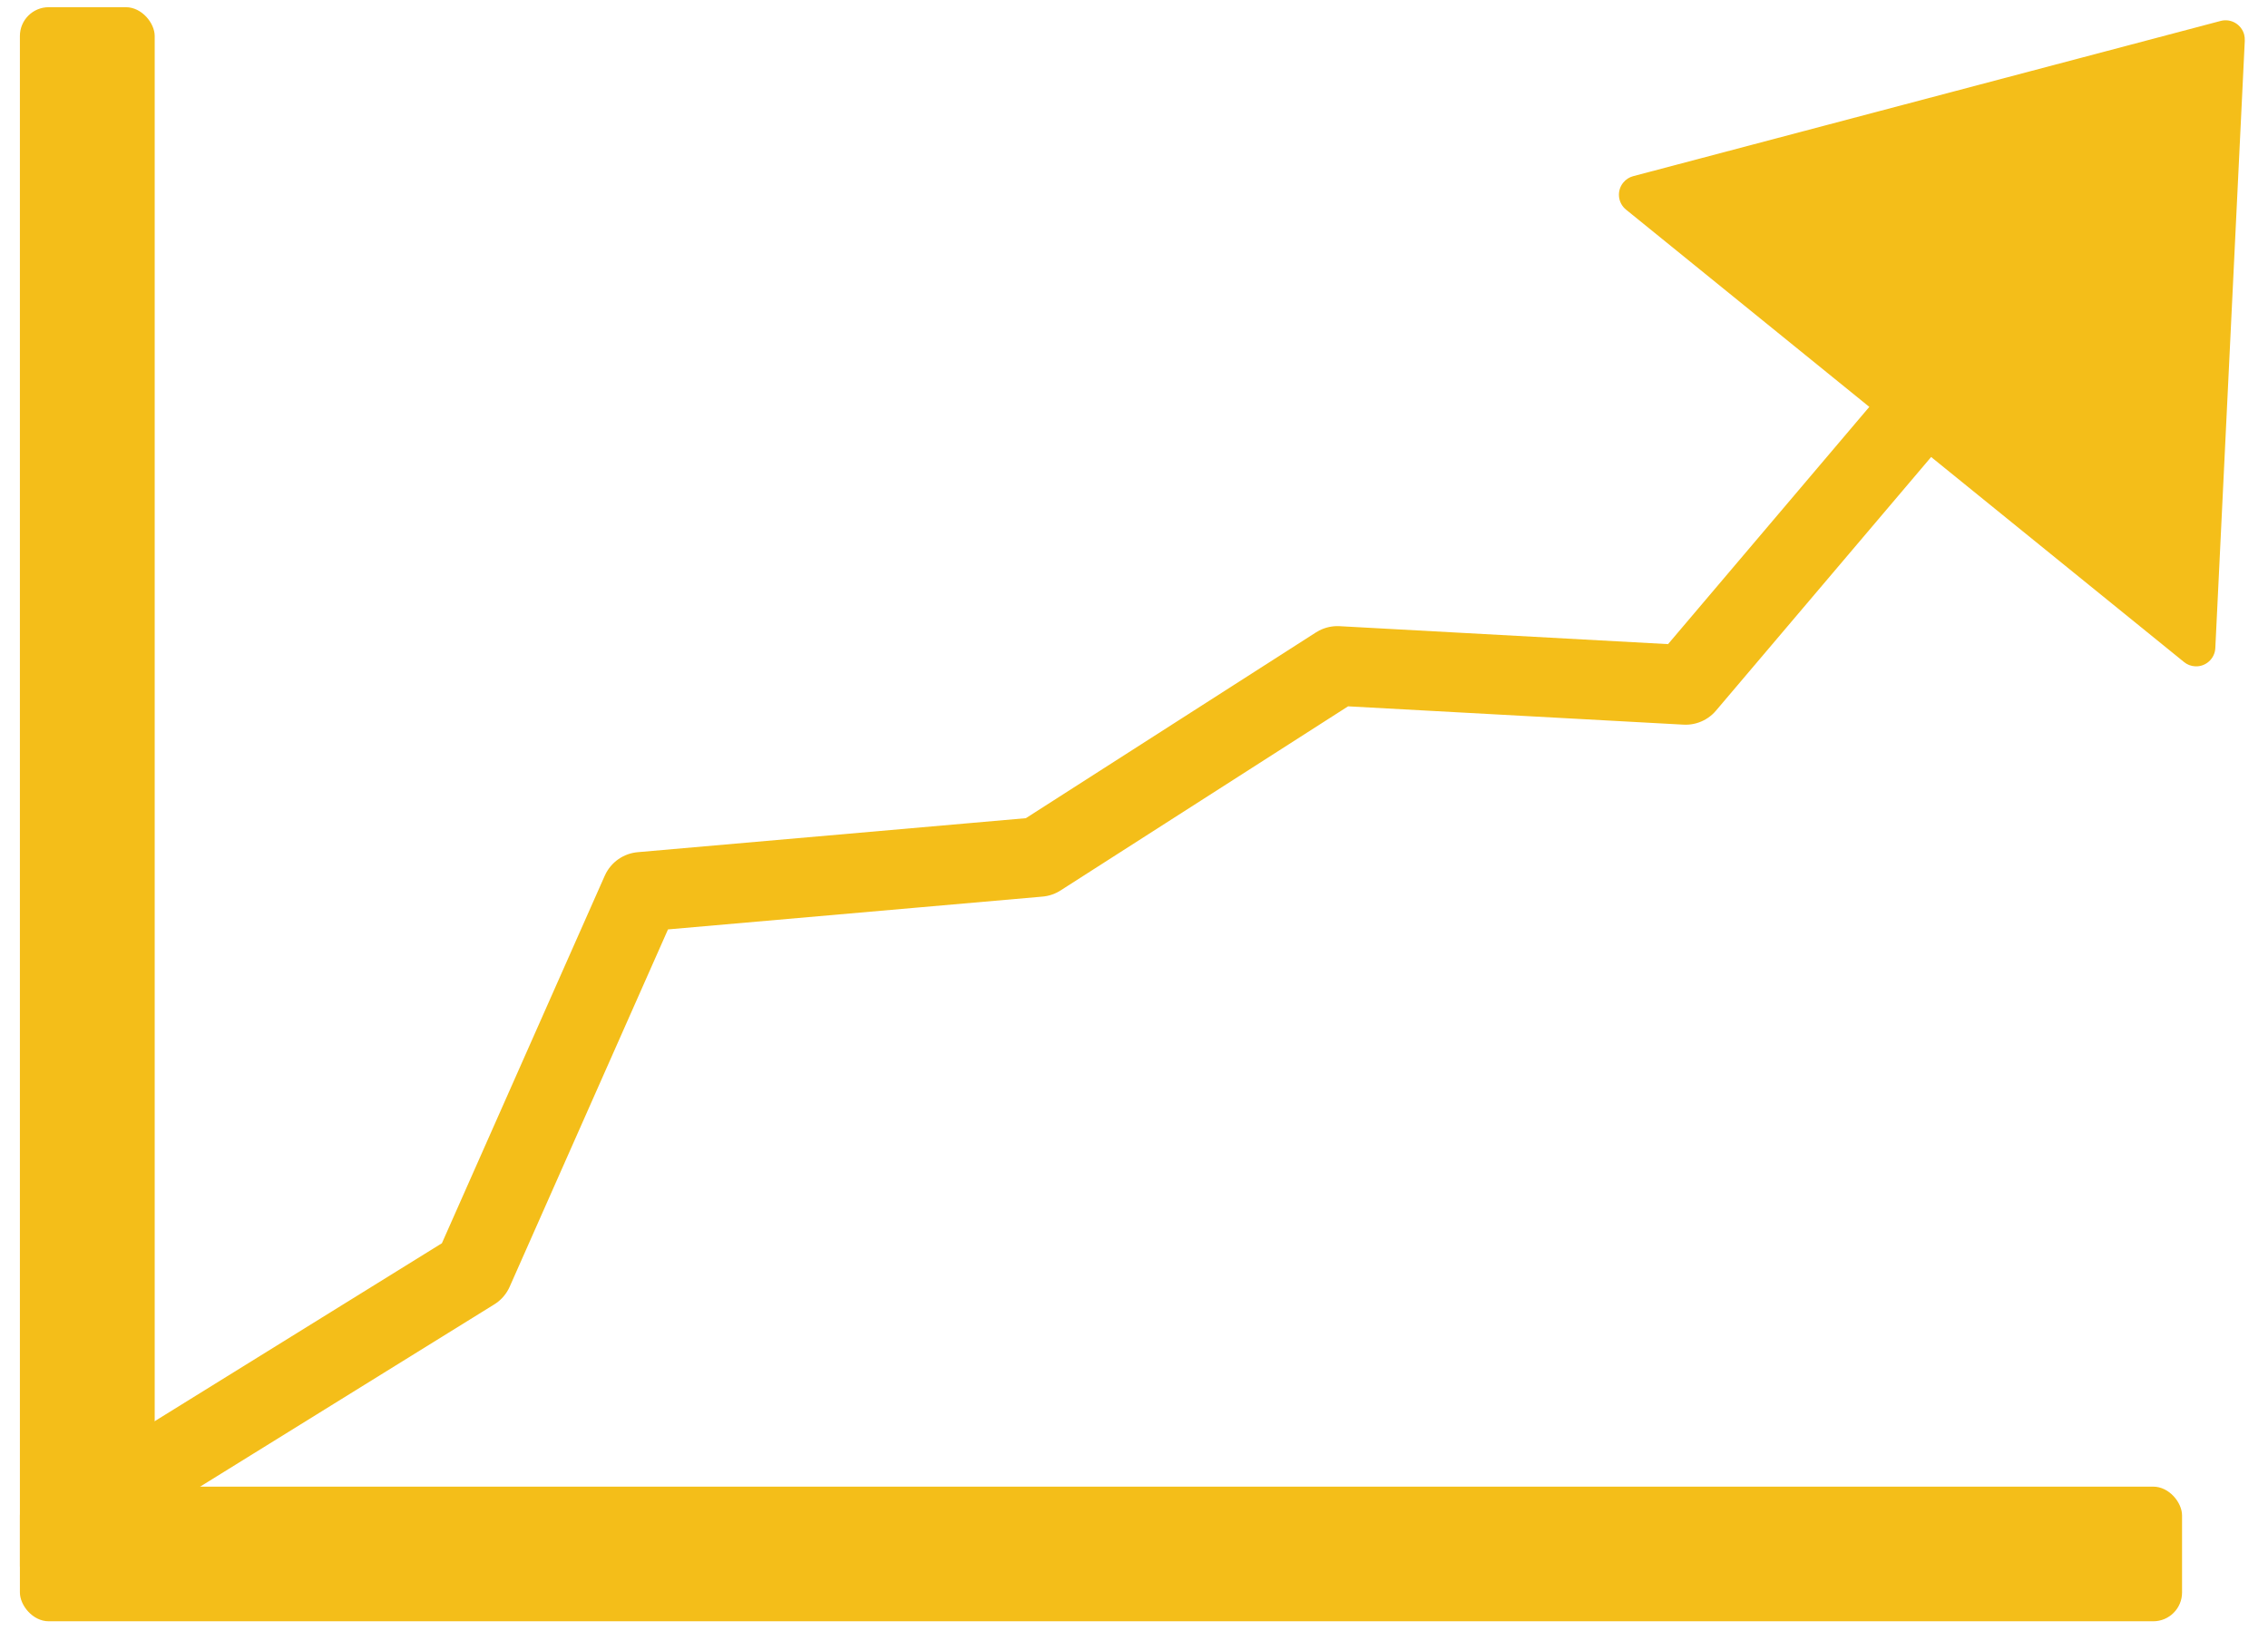 <svg xmlns="http://www.w3.org/2000/svg" width="57" height="41" viewBox="0 0 57 41">
    <g fill="none" fill-rule="evenodd" transform="translate(.5 -6)">
        <rect width="3.388" height="39.905" y="6.181" fill="#F4BE19" rx=".724"/>
        <rect width="54.34" height="3.384" y="43.366" fill="#F4BE19" rx=".724"/>
        <path stroke="#F4BE19" stroke-linecap="round" stroke-linejoin="round" stroke-width="2" d="M1.244 40.932L10.588 36.418 15.778 27.391 25.816 27.565 33.775 23.573 42.428 24.963 49.696 18.019" transform="rotate(-6 25.47 29.475)"/>
        <path fill="#F4BE19" d="M55.917 7.016l-.741 15.274c-.013.266-.24.471-.505.458-.103-.005-.201-.042-.28-.107L40.366 11.269c-.207-.168-.239-.472-.07-.679.064-.08.152-.136.25-.162l14.765-3.902c.257-.068.521.086.59.343.012.048.017.097.015.147z"/>
    </g>
</svg>
